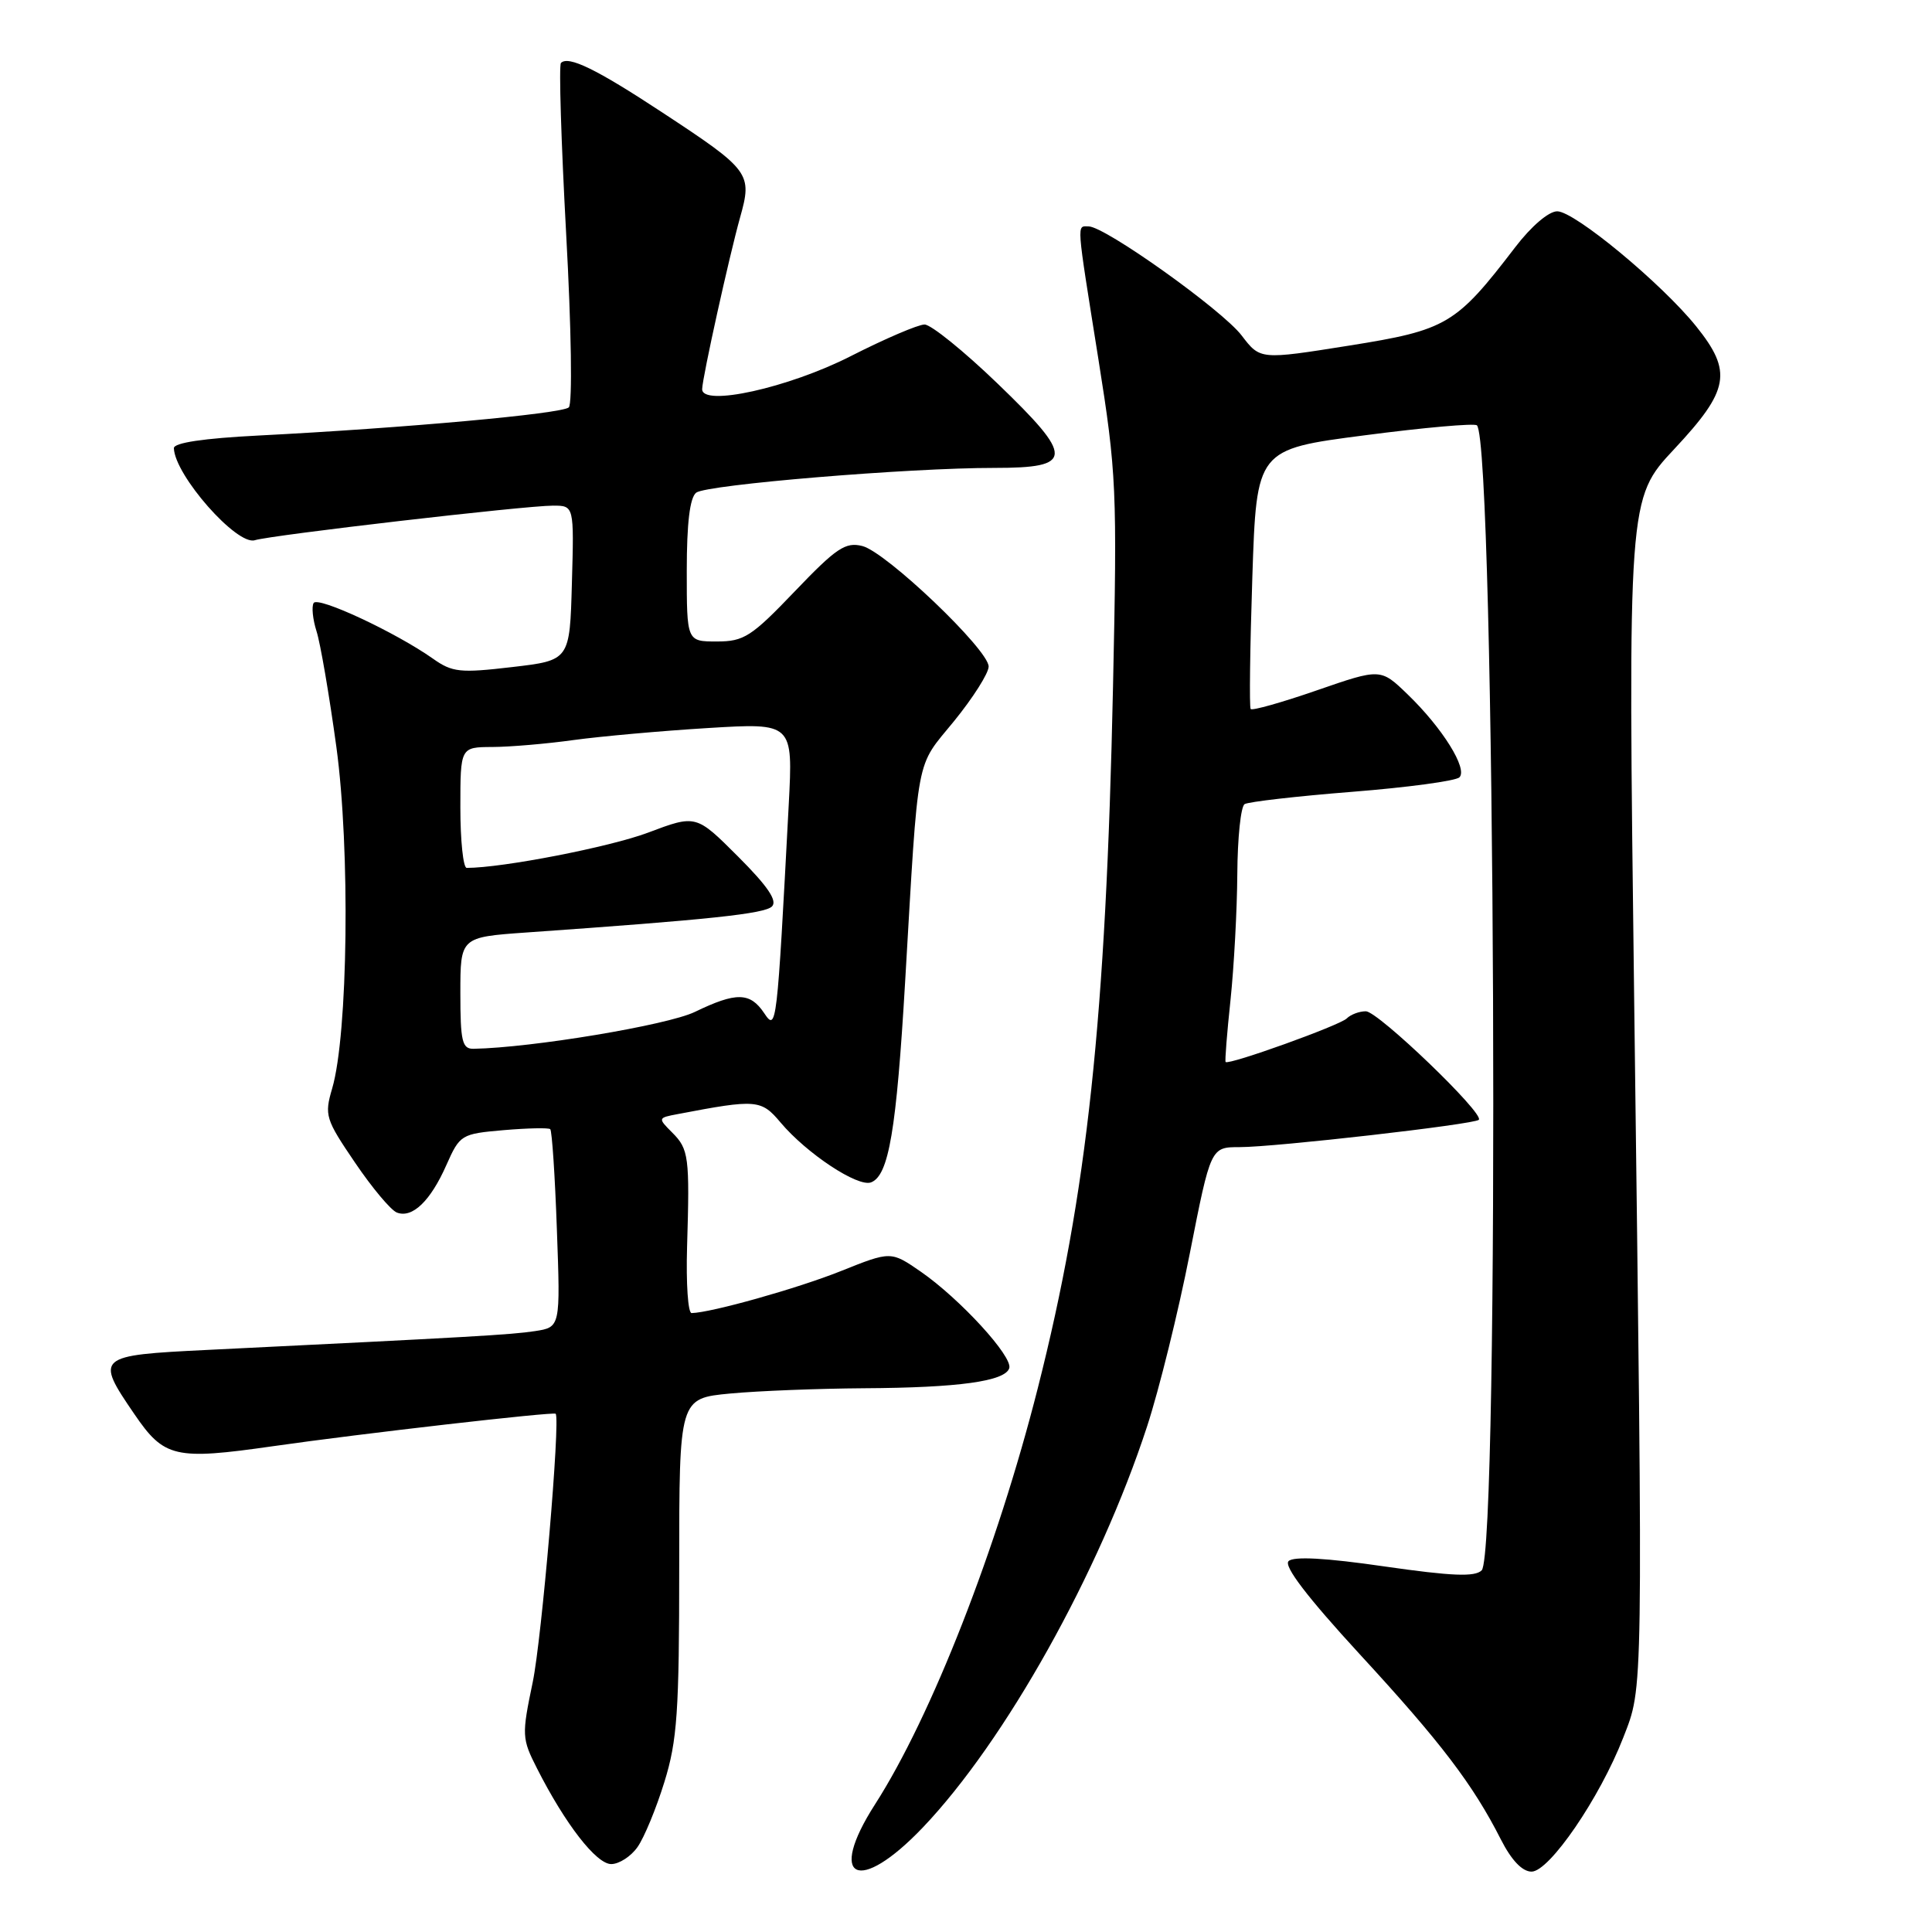 <?xml version="1.0" encoding="UTF-8" standalone="no"?>
<!DOCTYPE svg PUBLIC "-//W3C//DTD SVG 1.1//EN" "http://www.w3.org/Graphics/SVG/1.1/DTD/svg11.dtd" >
<svg xmlns="http://www.w3.org/2000/svg" xmlns:xlink="http://www.w3.org/1999/xlink" version="1.1" viewBox="0 0 256 256">
 <g >
 <path fill="currentColor"
d=" M 122.27 242.16 C 133.18 230.72 145.65 208.42 151.99 189.02 C 153.59 184.13 156.14 173.80 157.66 166.06 C 160.43 152.00 160.43 152.00 164.26 152.00 C 168.98 152.00 195.33 148.99 195.95 148.38 C 196.74 147.59 182.60 134.00 180.98 134.00 C 180.11 134.00 178.97 134.43 178.45 134.95 C 177.53 135.87 162.81 141.16 162.40 140.72 C 162.29 140.60 162.58 136.90 163.05 132.50 C 163.51 128.10 163.92 120.59 163.95 115.81 C 163.98 111.03 164.41 106.86 164.92 106.55 C 165.43 106.24 171.84 105.50 179.17 104.92 C 186.50 104.34 192.89 103.48 193.38 103.00 C 194.51 101.89 191.14 96.47 186.53 92.02 C 182.94 88.55 182.94 88.55 174.50 91.47 C 169.86 93.08 165.91 94.19 165.72 93.95 C 165.53 93.70 165.63 85.86 165.94 76.52 C 166.50 59.54 166.50 59.54 180.83 57.68 C 188.70 56.65 195.40 56.06 195.70 56.36 C 198.14 58.81 198.75 205.65 196.33 208.08 C 195.43 208.97 192.41 208.85 183.44 207.56 C 175.65 206.43 171.40 206.20 170.74 206.86 C 170.08 207.52 173.23 211.64 180.16 219.18 C 190.93 230.87 195.17 236.44 198.88 243.75 C 200.28 246.50 201.71 248.00 202.94 248.00 C 205.30 248.00 211.99 238.22 215.09 230.24 C 217.76 223.35 217.72 225.88 216.54 132.79 C 215.70 66.08 215.70 66.08 221.85 59.50 C 229.16 51.69 229.59 49.26 224.75 43.24 C 220.16 37.54 208.64 28.00 206.34 28.00 C 205.21 28.00 202.90 29.98 200.78 32.75 C 192.91 43.03 191.73 43.73 178.73 45.80 C 166.98 47.67 166.98 47.67 164.53 44.46 C 161.96 41.08 146.40 29.99 144.25 30.00 C 142.65 30.00 142.58 28.98 145.54 47.57 C 147.95 62.72 148.04 64.85 147.48 91.00 C 146.54 135.05 144.07 158.09 137.51 183.95 C 132.13 205.18 123.43 227.42 115.95 239.08 C 109.54 249.07 113.73 251.11 122.27 242.16 Z  M 84.47 244.75 C 85.35 243.51 86.95 239.64 88.03 236.14 C 89.74 230.63 90.00 226.86 90.00 207.54 C 90.00 185.29 90.00 185.29 96.75 184.65 C 100.46 184.30 108.45 183.99 114.50 183.95 C 127.02 183.88 133.16 183.03 133.73 181.30 C 134.24 179.78 127.22 172.12 122.02 168.51 C 118.05 165.77 118.05 165.77 111.43 168.42 C 105.69 170.72 94.23 173.94 91.64 173.99 C 91.16 173.99 90.90 170.06 91.04 165.25 C 91.40 153.26 91.27 152.27 89.07 150.07 C 87.15 148.15 87.16 148.12 89.82 147.62 C 100.24 145.63 100.86 145.68 103.43 148.74 C 106.89 152.85 113.68 157.34 115.42 156.67 C 117.77 155.77 118.78 149.79 119.94 130.00 C 121.74 99.30 121.26 101.88 126.42 95.55 C 128.94 92.45 131.00 89.20 131.00 88.32 C 131.00 86.09 117.42 73.14 114.26 72.35 C 112.03 71.79 110.82 72.60 105.32 78.35 C 99.56 84.37 98.58 85.00 94.98 85.00 C 91.00 85.00 91.00 85.00 91.00 75.62 C 91.00 69.30 91.41 65.93 92.25 65.28 C 93.64 64.22 120.42 61.99 131.78 62.00 C 142.32 62.00 142.37 60.63 132.20 50.84 C 127.73 46.53 123.36 43.00 122.51 43.00 C 121.66 43.00 117.25 44.89 112.73 47.19 C 104.49 51.39 92.95 53.94 93.04 51.54 C 93.10 49.88 96.63 33.95 98.06 28.83 C 99.71 22.97 99.42 22.57 87.74 14.89 C 79.02 9.15 75.32 7.35 74.33 8.34 C 74.04 8.62 74.36 18.83 75.02 31.01 C 75.71 43.51 75.86 53.52 75.37 53.98 C 74.46 54.83 53.60 56.72 34.25 57.71 C 26.98 58.08 23.01 58.67 23.04 59.39 C 23.15 62.97 31.39 72.33 33.77 71.58 C 35.96 70.90 69.55 67.00 73.28 67.00 C 76.07 67.00 76.07 67.00 75.78 77.25 C 75.50 87.50 75.50 87.50 67.86 88.39 C 60.96 89.20 59.93 89.09 57.36 87.27 C 52.44 83.80 42.13 78.98 41.56 79.90 C 41.27 80.38 41.44 82.06 41.94 83.64 C 42.45 85.21 43.63 92.11 44.57 98.97 C 46.42 112.53 46.12 137.08 44.01 144.24 C 42.97 147.78 43.13 148.30 47.04 154.05 C 49.30 157.39 51.80 160.37 52.59 160.67 C 54.63 161.46 57.04 159.15 59.15 154.37 C 60.94 150.34 61.12 150.24 66.74 149.75 C 69.91 149.48 72.69 149.42 72.91 149.62 C 73.14 149.83 73.54 155.81 73.79 162.93 C 74.26 175.86 74.26 175.86 70.88 176.38 C 67.74 176.86 62.49 177.16 27.50 178.87 C 12.76 179.59 12.58 179.74 17.80 187.37 C 21.75 193.16 23.17 193.49 36.17 191.63 C 47.72 189.97 73.39 187.03 73.63 187.33 C 74.27 188.12 71.78 217.18 70.59 222.89 C 69.12 229.94 69.14 230.36 71.17 234.35 C 74.90 241.70 79.01 247.00 80.99 247.00 C 82.03 247.00 83.60 245.99 84.47 244.75 Z  M 61.00 131.59 C 61.00 124.18 61.00 124.18 69.75 123.56 C 94.00 121.86 101.32 121.08 102.29 120.11 C 103.04 119.36 101.72 117.42 97.79 113.49 C 92.23 107.93 92.23 107.93 85.84 110.34 C 80.77 112.24 66.59 115.00 61.84 115.00 C 61.38 115.00 61.00 111.40 61.00 107.00 C 61.00 99.00 61.00 99.00 65.25 98.98 C 67.59 98.97 72.42 98.56 76.00 98.06 C 79.58 97.57 87.58 96.85 93.79 96.47 C 105.08 95.78 105.08 95.78 104.51 106.64 C 102.95 136.21 102.90 136.70 101.26 134.25 C 99.39 131.46 97.56 131.43 92.06 134.09 C 88.42 135.84 70.49 138.83 62.75 138.97 C 61.24 139.00 61.00 137.99 61.00 131.59 Z "/>
</g>
</svg>